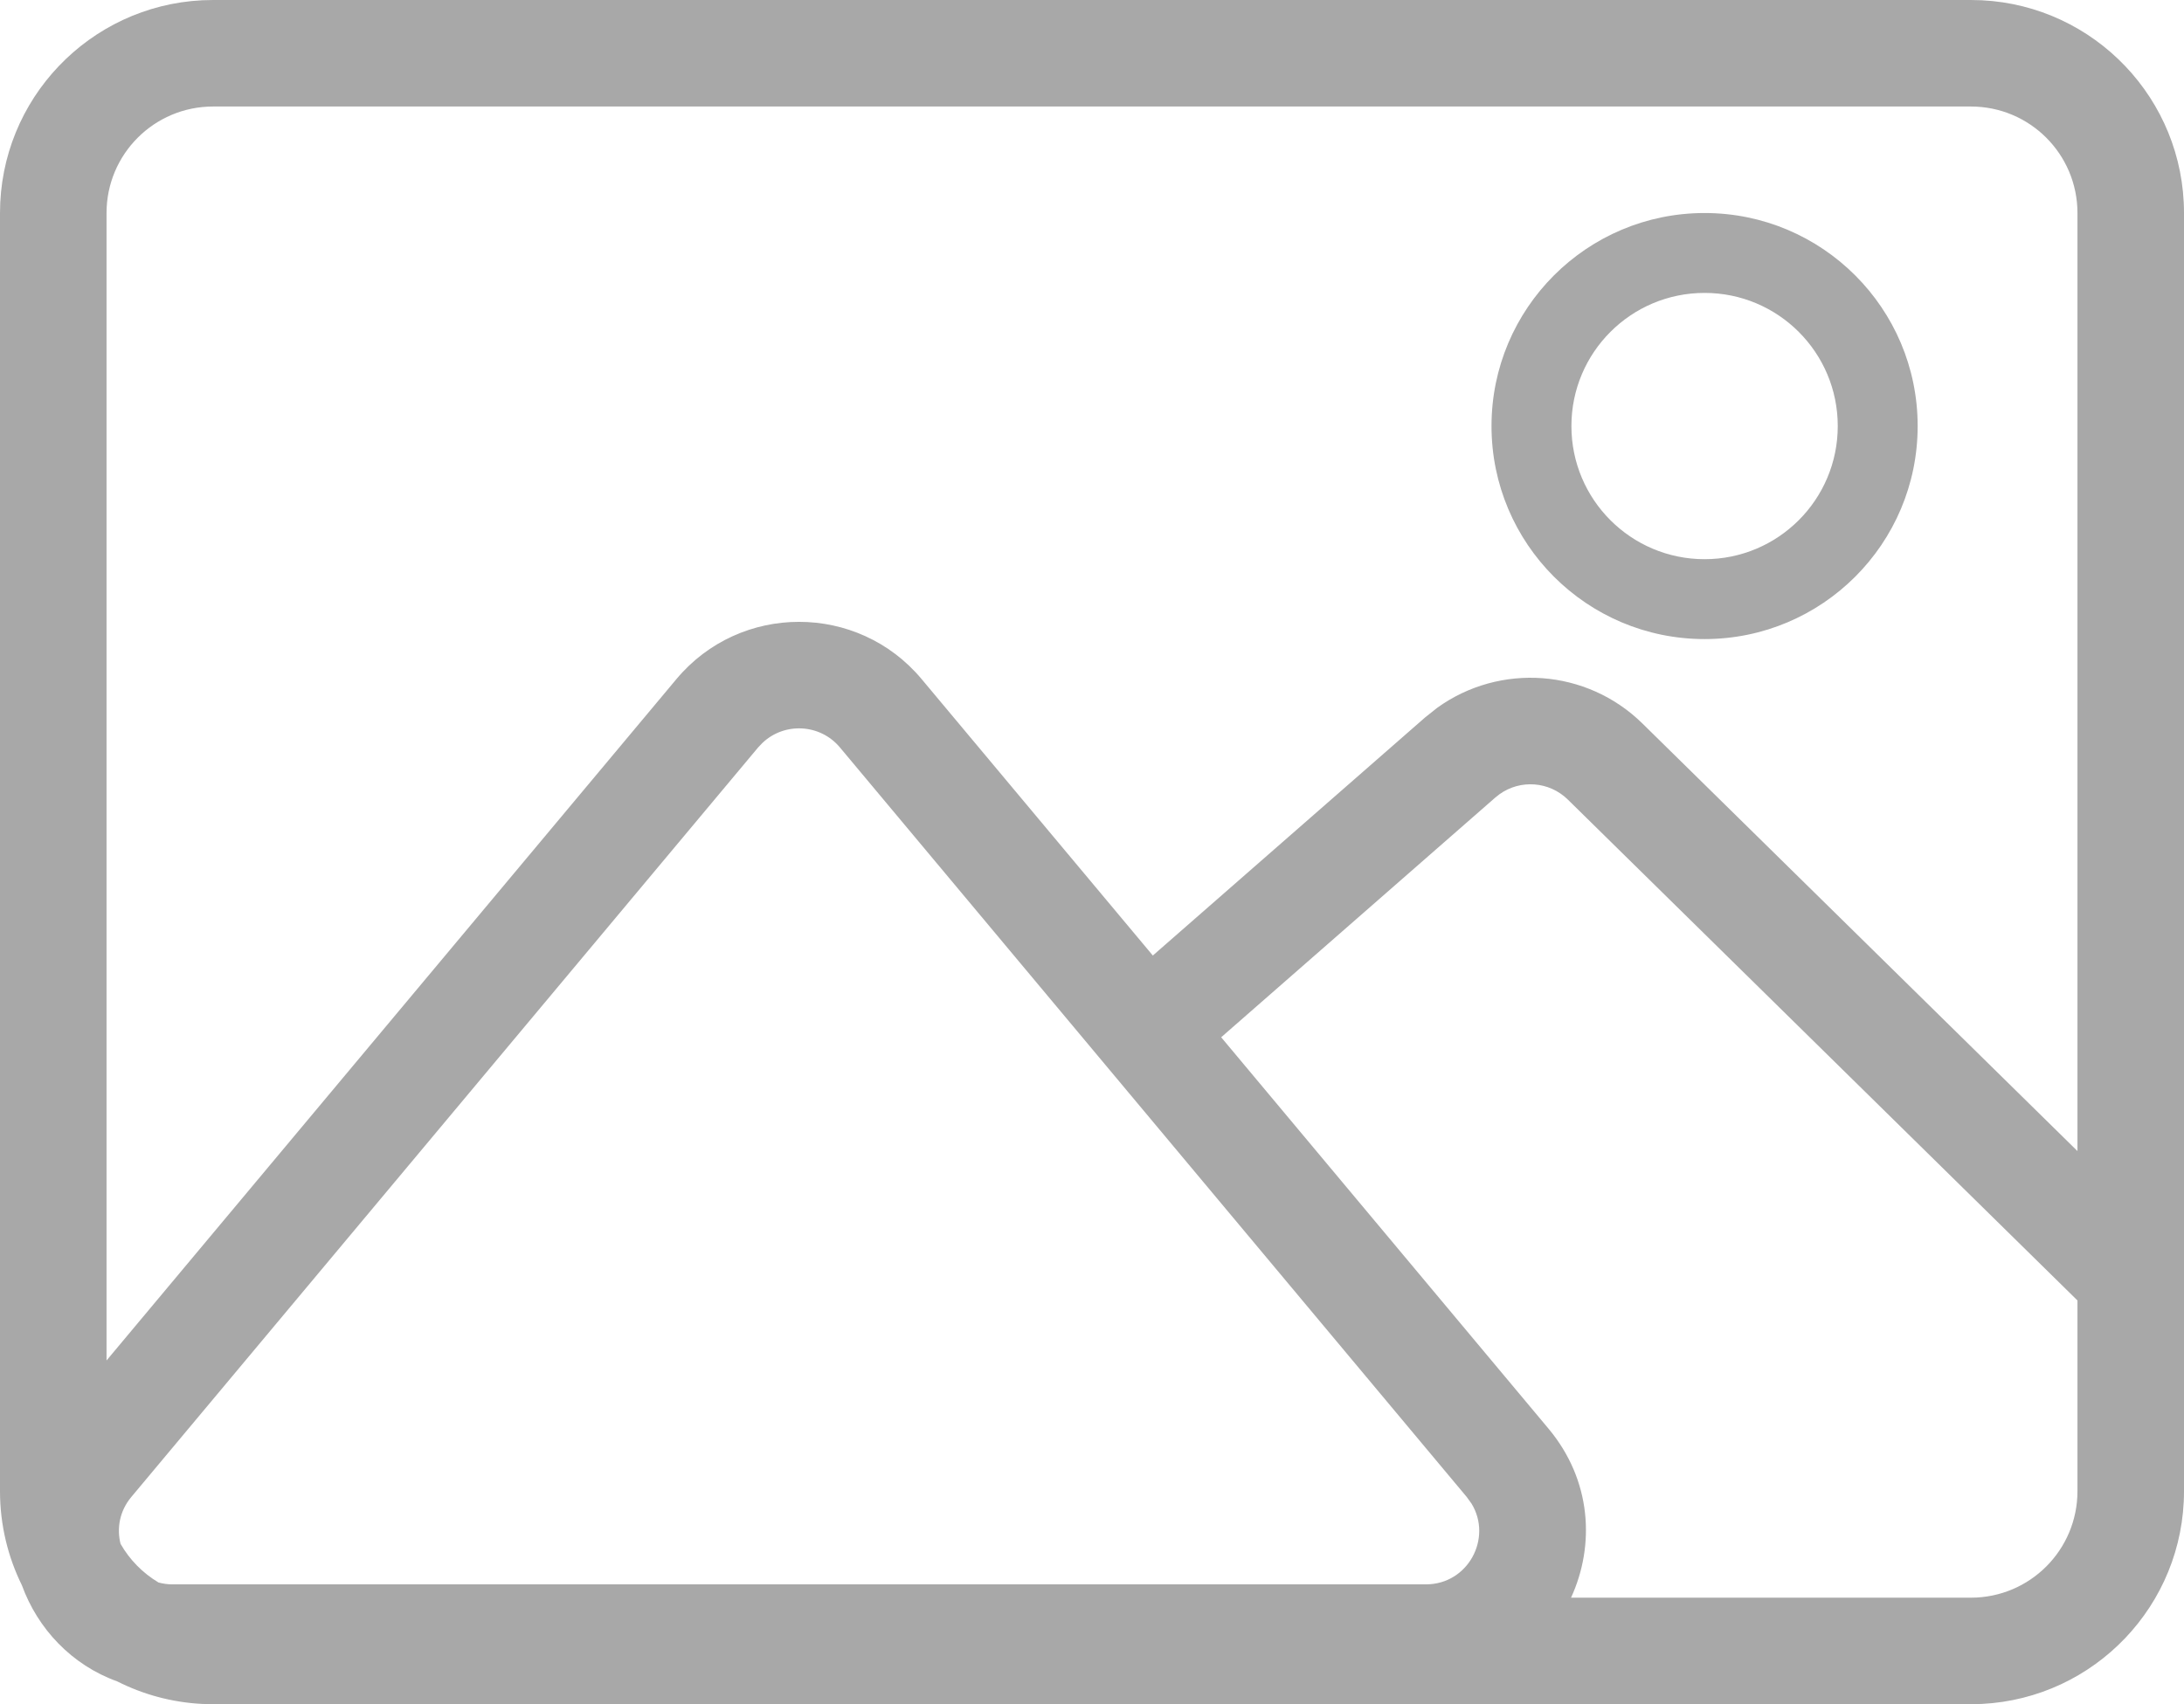 <svg width="41" height="32" viewBox="0 0 41 32" fill="none" xmlns="http://www.w3.org/2000/svg">
<path d="M37.206 0.005C39.319 0.112 41 1.86 41 4V28C41 30.14 39.319 31.888 37.206 31.995L37 32H4L3.794 31.995C3.223 31.966 2.684 31.816 2.201 31.572C1.342 31.263 0.707 30.58 0.412 29.769C0.149 29.235 0 28.635 0 28V4C0 1.86 1.681 0.112 3.794 0.005L4 0H37L37.206 0.005ZM29.433 15.014C29.083 14.67 28.54 14.633 28.149 14.914L28.073 14.974L22.925 19.477L29.069 26.825C29.881 27.795 29.945 29.016 29.493 30H37C38.105 30 39 29.105 39 28V24.419L29.433 15.014ZM15.768 14.035C15.393 13.587 14.723 13.559 14.312 13.951L14.232 14.035L2.466 28.108C2.242 28.376 2.19 28.7 2.263 28.989C2.434 29.289 2.68 29.538 2.976 29.715C3.057 29.736 3.142 29.75 3.232 29.75H26.768C27.563 29.75 28.02 28.88 27.625 28.234L27.534 28.108L15.768 14.035ZM4 2C2.895 2 2 2.895 2 4V25.546L12.698 12.752C13.897 11.318 16.103 11.318 17.302 12.752L21.642 17.942L26.756 13.469L26.984 13.288C28.157 12.446 29.786 12.555 30.835 13.587L39 21.614V4C39 2.895 38.105 2 37 2H4ZM32 4C34.209 4 36 5.791 36 8C36 10.209 34.209 12 32 12C29.791 12 28 10.209 28 8C28 5.791 29.791 4 32 4ZM32 5.5C30.619 5.5 29.5 6.619 29.5 8C29.5 9.381 30.619 10.5 32 10.5C33.381 10.5 34.5 9.381 34.5 8C34.5 6.619 33.381 5.5 32 5.5Z" fill="#A8A8A8"/>
</svg>

